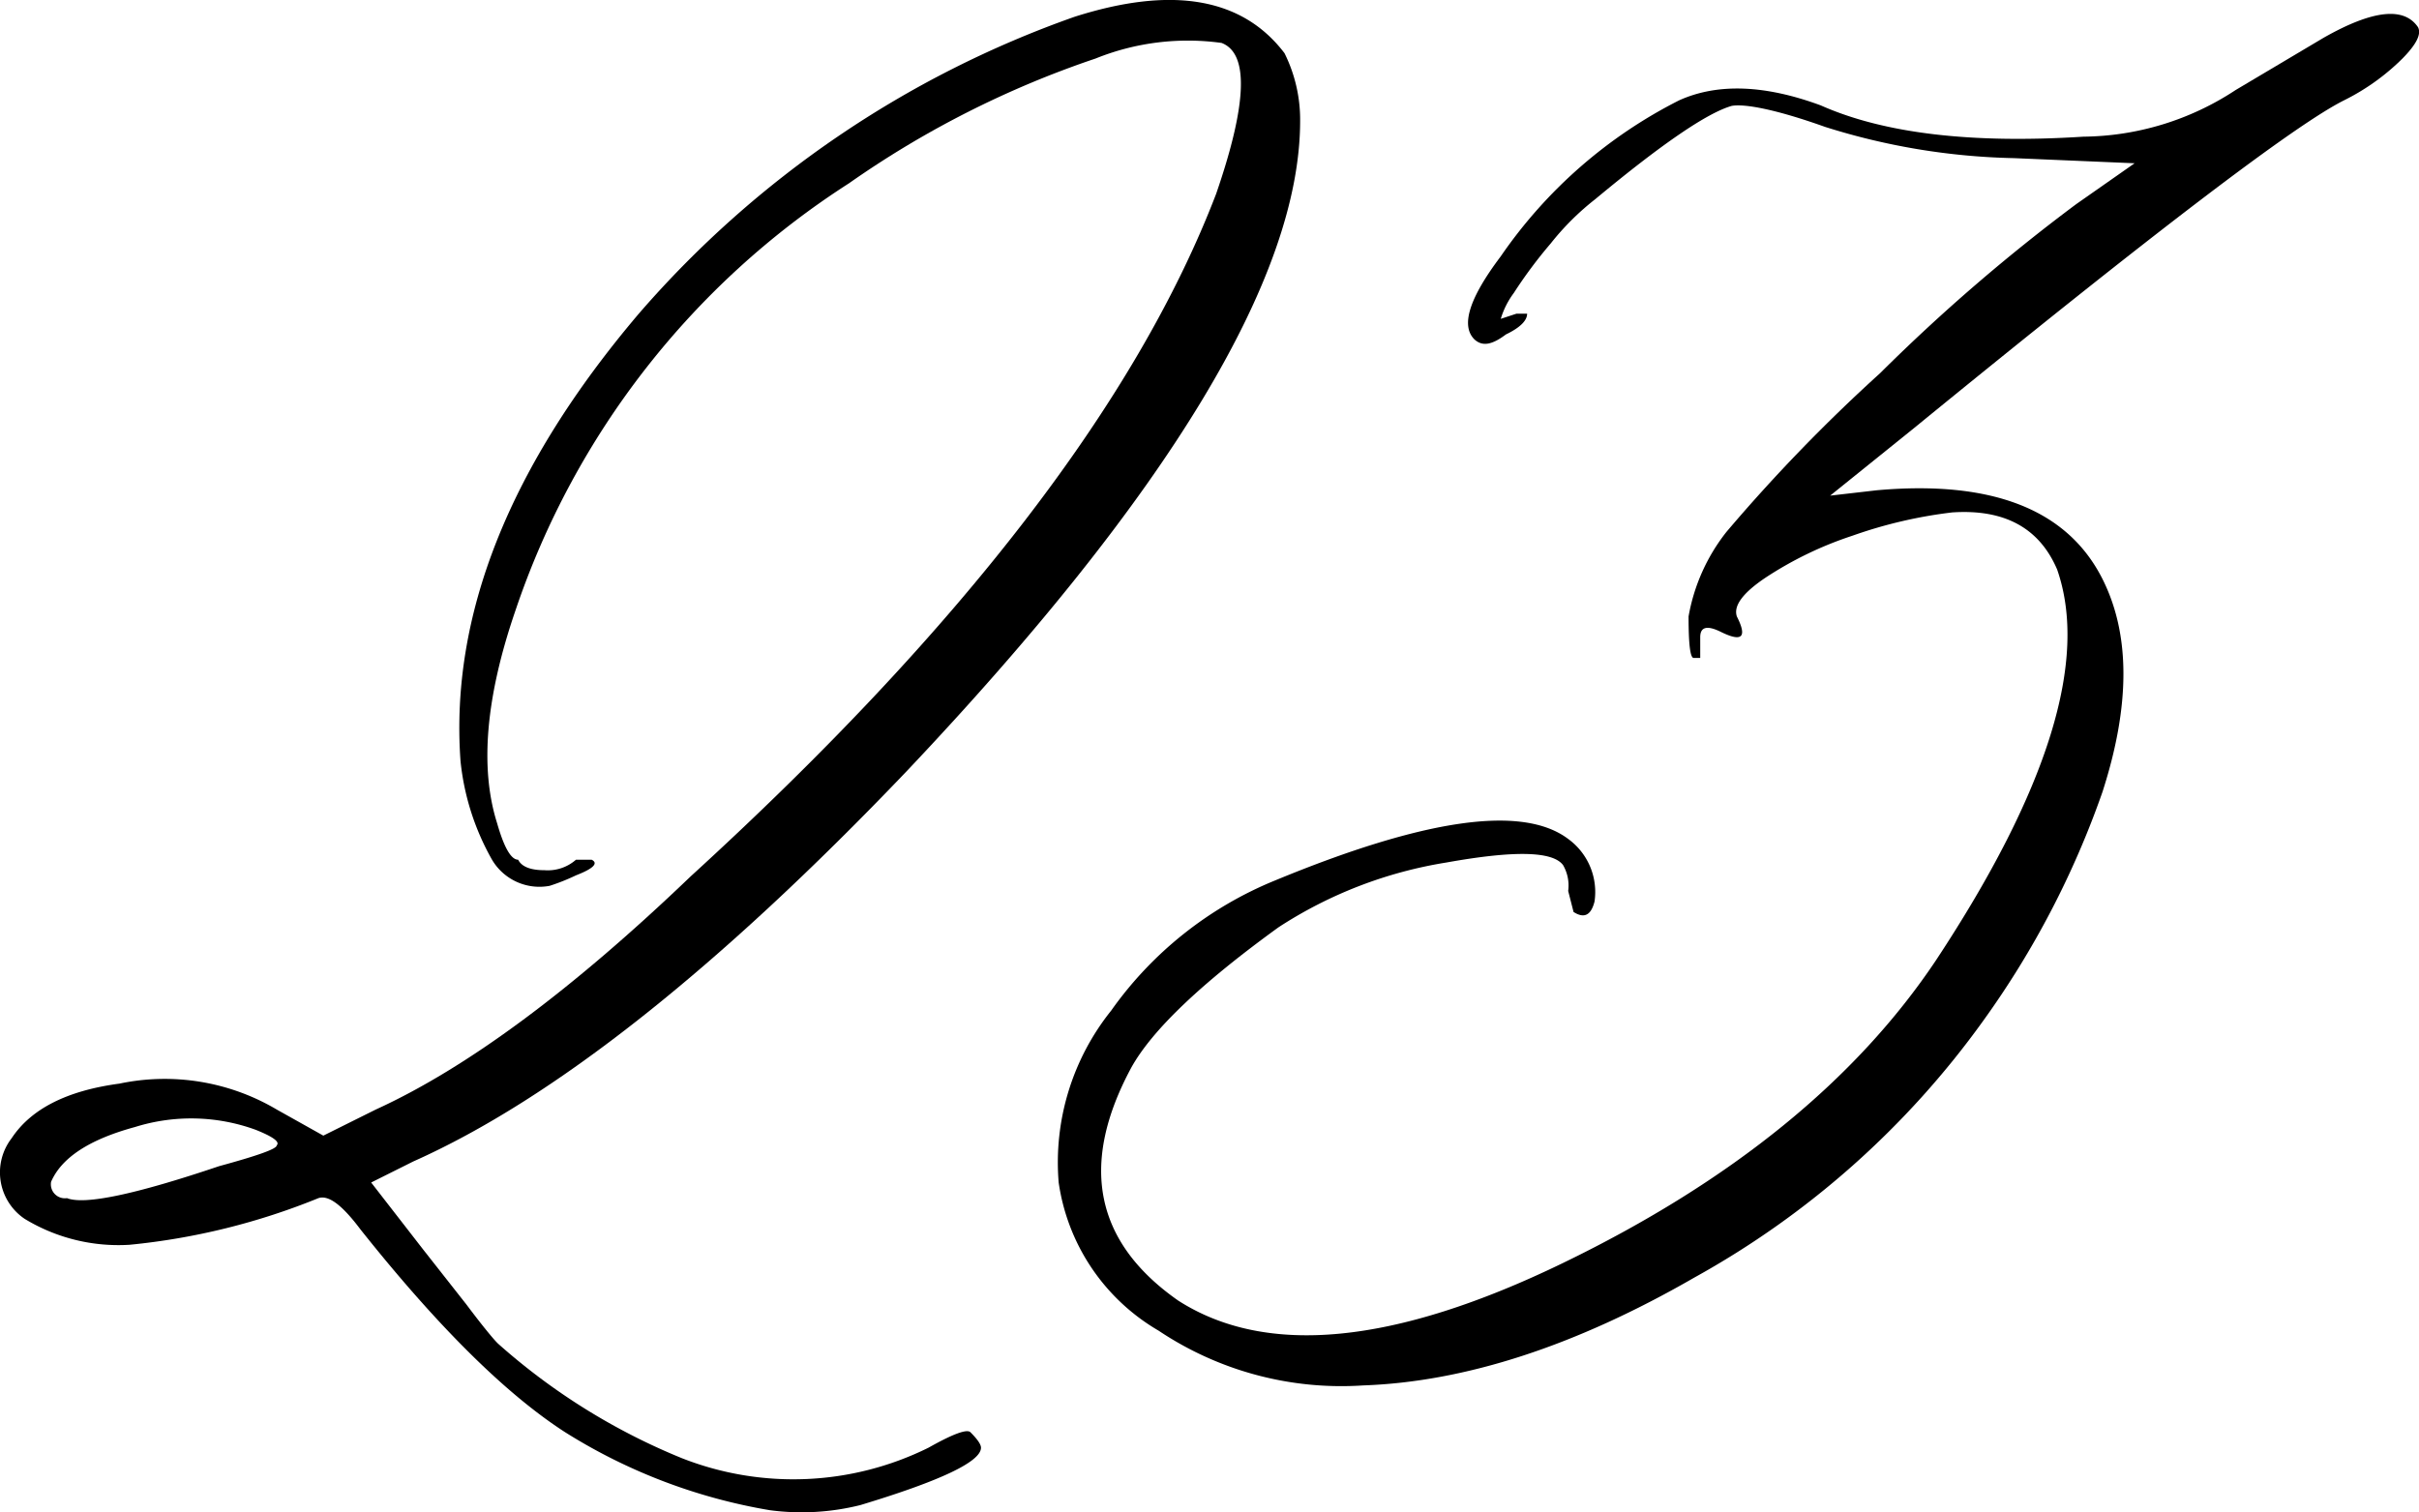 <svg xmlns="http://www.w3.org/2000/svg" viewBox="0 0 103.69 64.83"><g data-name="Слой 2"><g data-name="Слой 1"><path d="M33 64.75a23.91 23.91 0 0 1-8.77-3.34q-3.82-2.46-8.78-8.7c-.75-1-1.35-1.49-1.8-1.34a28.86 28.86 0 0 1-8.1 2 7.74 7.74 0 0 1-4.49-1.11A2.4 2.4 0 0 1 .5 48.8q1.25-1.89 4.62-2.34a9.43 9.43 0 0 1 6.74 1.11l2 1.12 2.25-1.12q5.85-2.67 13.5-10Q47 21.69 52.13 8.31q2-5.8.23-6.47a10.57 10.57 0 0 0-5.4.67 41.4 41.4 0 0 0-10.57 5.35 35.05 35.05 0 0 0-14.29 18.3q-1.92 5.58-.79 9.14c.3 1.05.6 1.56.9 1.56.15.3.53.45 1.13.45a1.83 1.83 0 0 0 1.35-.45h.67c.3.15.08.38-.67.67a8.83 8.83 0 0 1-1.13.45 2.36 2.36 0 0 1-2.47-1.12 10.78 10.78 0 0 1-1.35-4.23q-.68-9.38 7.65-19.19A44.08 44.08 0 0 1 46.06.72c4.2-1.34 7.2-.81 9 1.56a6.4 6.4 0 0 1 .67 2.9q0 10.05-16.87 27.89Q26.71 45.79 17.71 49.8l-1.8.9 2.25 2.9L20 55.94c.75 1 1.2 1.53 1.35 1.67a27.35 27.35 0 0 0 7.88 4.91 13.06 13.06 0 0 0 10.57-.45q1.58-.89 1.8-.66.45.45.45.66c0 .6-1.73 1.42-5.17 2.46a10.36 10.36 0 0 1-3.88.22ZM2.87 51.37Q4 51.82 9.39 50c1.65-.45 2.47-.74 2.47-.89.15-.15-.15-.37-.9-.67a8.07 8.07 0 0 0-5.17-.12c-1.95.53-3.15 1.31-3.6 2.35a.6.6 0 0 0 .68.7Z"/><path d="M103.65 1.17c.15.3-.08.74-.67 1.34a9.61 9.61 0 0 1-2.48 1.78q-3.15 1.56-18.45 14.06l-3.6 2.9 2-.23q7.42-.66 9.67 3.8 1.8 3.57 0 9.14A38.44 38.44 0 0 1 85 43.78a37.7 37.7 0 0 1-12.38 11Q65 59.17 58.43 59.4a14.09 14.09 0 0 1-8.77-2.35 8.8 8.8 0 0 1-4.28-6.35 10.41 10.41 0 0 1 2.25-7.37 16 16 0 0 1 7-5.57q9.66-4 12.59-1.79a2.81 2.81 0 0 1 1.13 2.68c-.15.6-.45.74-.9.45l-.23-.9a1.75 1.75 0 0 0-.22-1.11c-.45-.6-2.1-.63-5-.11a18.54 18.54 0 0 0-7.2 2.78c-3.3 2.39-5.4 4.39-6.3 6q-3.37 6.24 2 10 5.67 3.64 16.5-1.61t16-13q7.2-10.92 5.18-16.73c-.76-1.78-2.25-2.6-4.5-2.45a19.77 19.77 0 0 0-4.28 1 15.65 15.65 0 0 0-3.71 1.79c-1 .67-1.39 1.22-1.24 1.67.45.89.23 1.11-.67.67-.6-.3-.9-.23-.9.22v.89h-.28c-.15 0-.22-.59-.22-1.78A8.11 8.11 0 0 1 74 22.81 72.2 72.2 0 0 1 80.59 16 78.3 78.3 0 0 1 89 8.75L91.5 7l-5.17-.22a28.75 28.75 0 0 1-8.1-1.34c-2.1-.75-3.45-1-4-.9q-1.58.45-5.85 4a11.32 11.32 0 0 0-1.91 1.9 19.71 19.71 0 0 0-1.58 2.12 3.59 3.59 0 0 0-.56 1.11l.67-.22h.46c0 .3-.31.6-.91.89-.6.45-1 .52-1.34.22-.61-.59-.23-1.78 1.12-3.57a20.48 20.48 0 0 1 7.65-6.69q2.47-1.11 6.07.22 4.05 1.8 11.25 1.34a12.06 12.06 0 0 0 6.53-2l3.77-2.24q3.15-1.79 4.05-.45Z"/></g></g></svg>